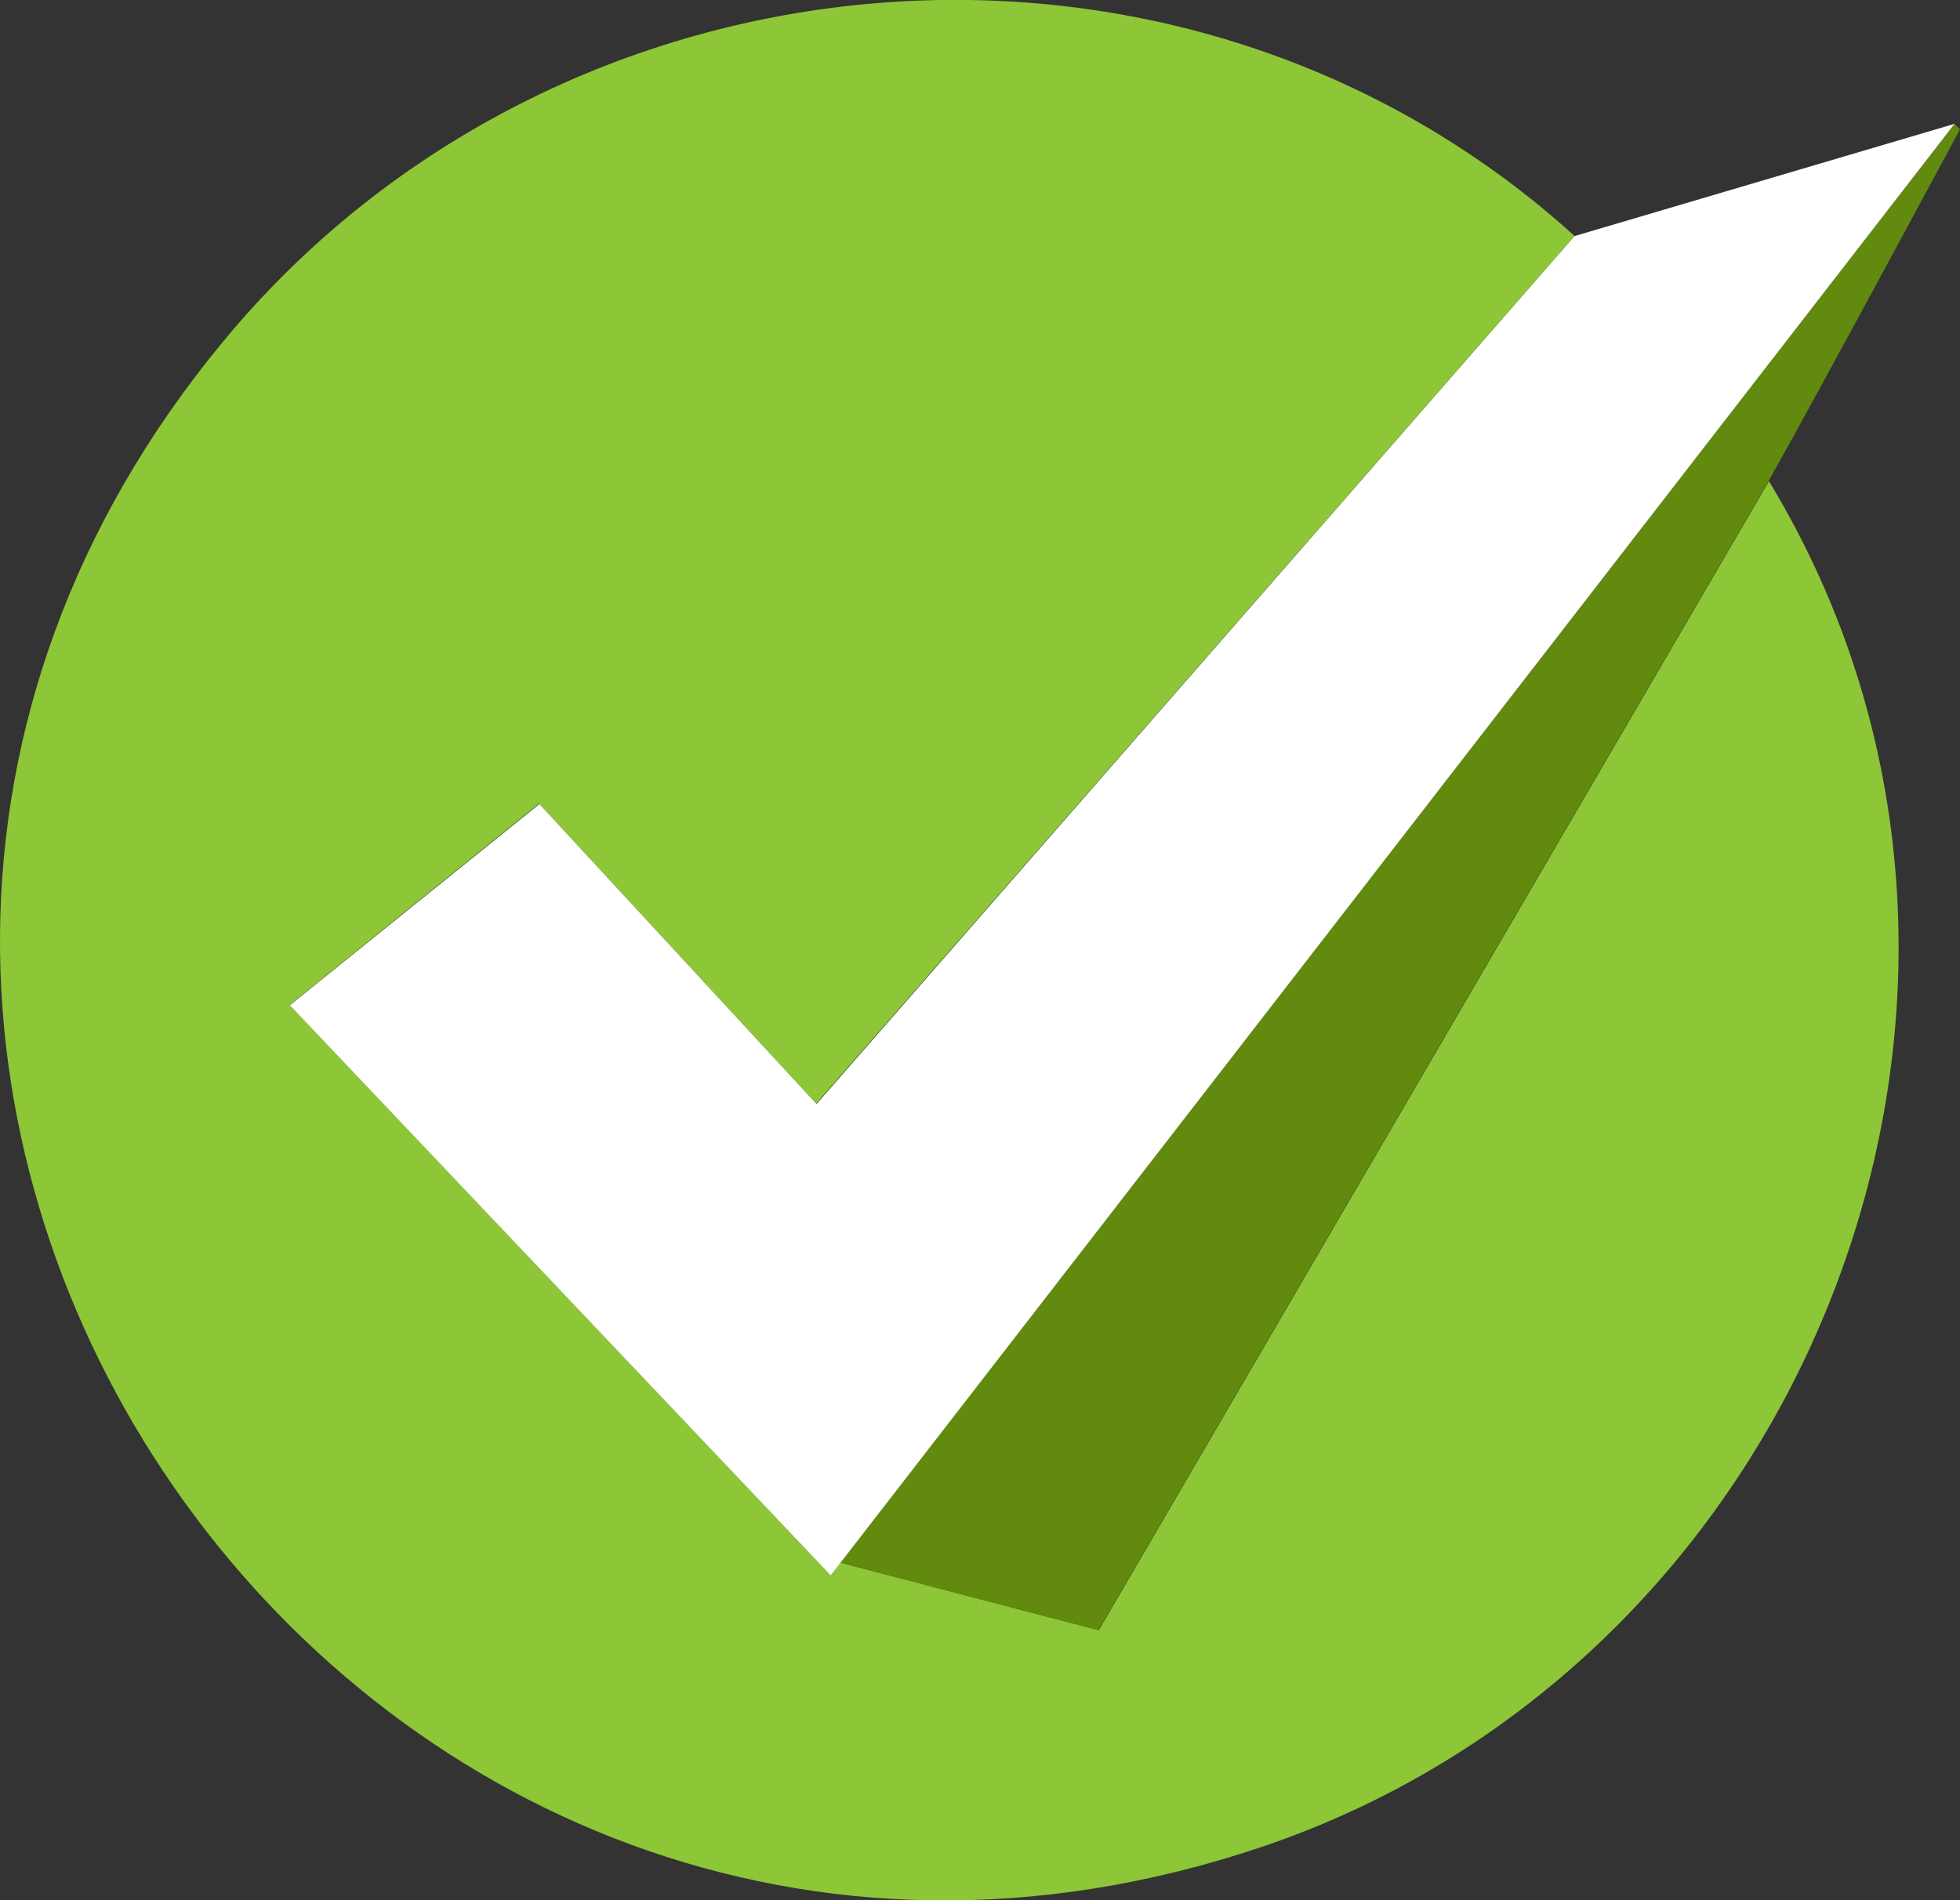 <?xml version="1.0" encoding="UTF-8"?>
<svg id="Layer_1" data-name="Layer 1" xmlns="http://www.w3.org/2000/svg" viewBox="0 0 53.96 52.33">
  <rect x="0" y="0" width="53.96" height="52.33" fill="#333333" stroke="none"/>
  <g id="Checkmark_Group" data-name="Checkmark Group">
    <path id="CheckBG" d="M23.14,43.03l7.11,1.86,18.45-31.64c8.41,13.87,1.24,32.48-13.97,37.61C9.77,59.27-10.67,29.77,6.13,9.42,15.36-1.78,32.54-3.3,43.35,6.5l-20.88,23.89-7.63-8.26-6.86,5.54,14.89,15.7.27-.35Z" fill="#8dc637"/>
    <path id="CheckShadow" d="M53.96,3.56s-3.56,6.63-5.27,9.69l-18.45,31.64-7.11-1.86S53.81,3.41,53.81,3.41l.15.15Z" fill="#618a0e"/>
    <polygon id="Check" points="43.35 6.5 53.81 3.41 22.87 43.38 7.98 27.68 14.85 22.14 22.48 30.4 43.35 6.5" fill="#fff"/>
  </g>
</svg>